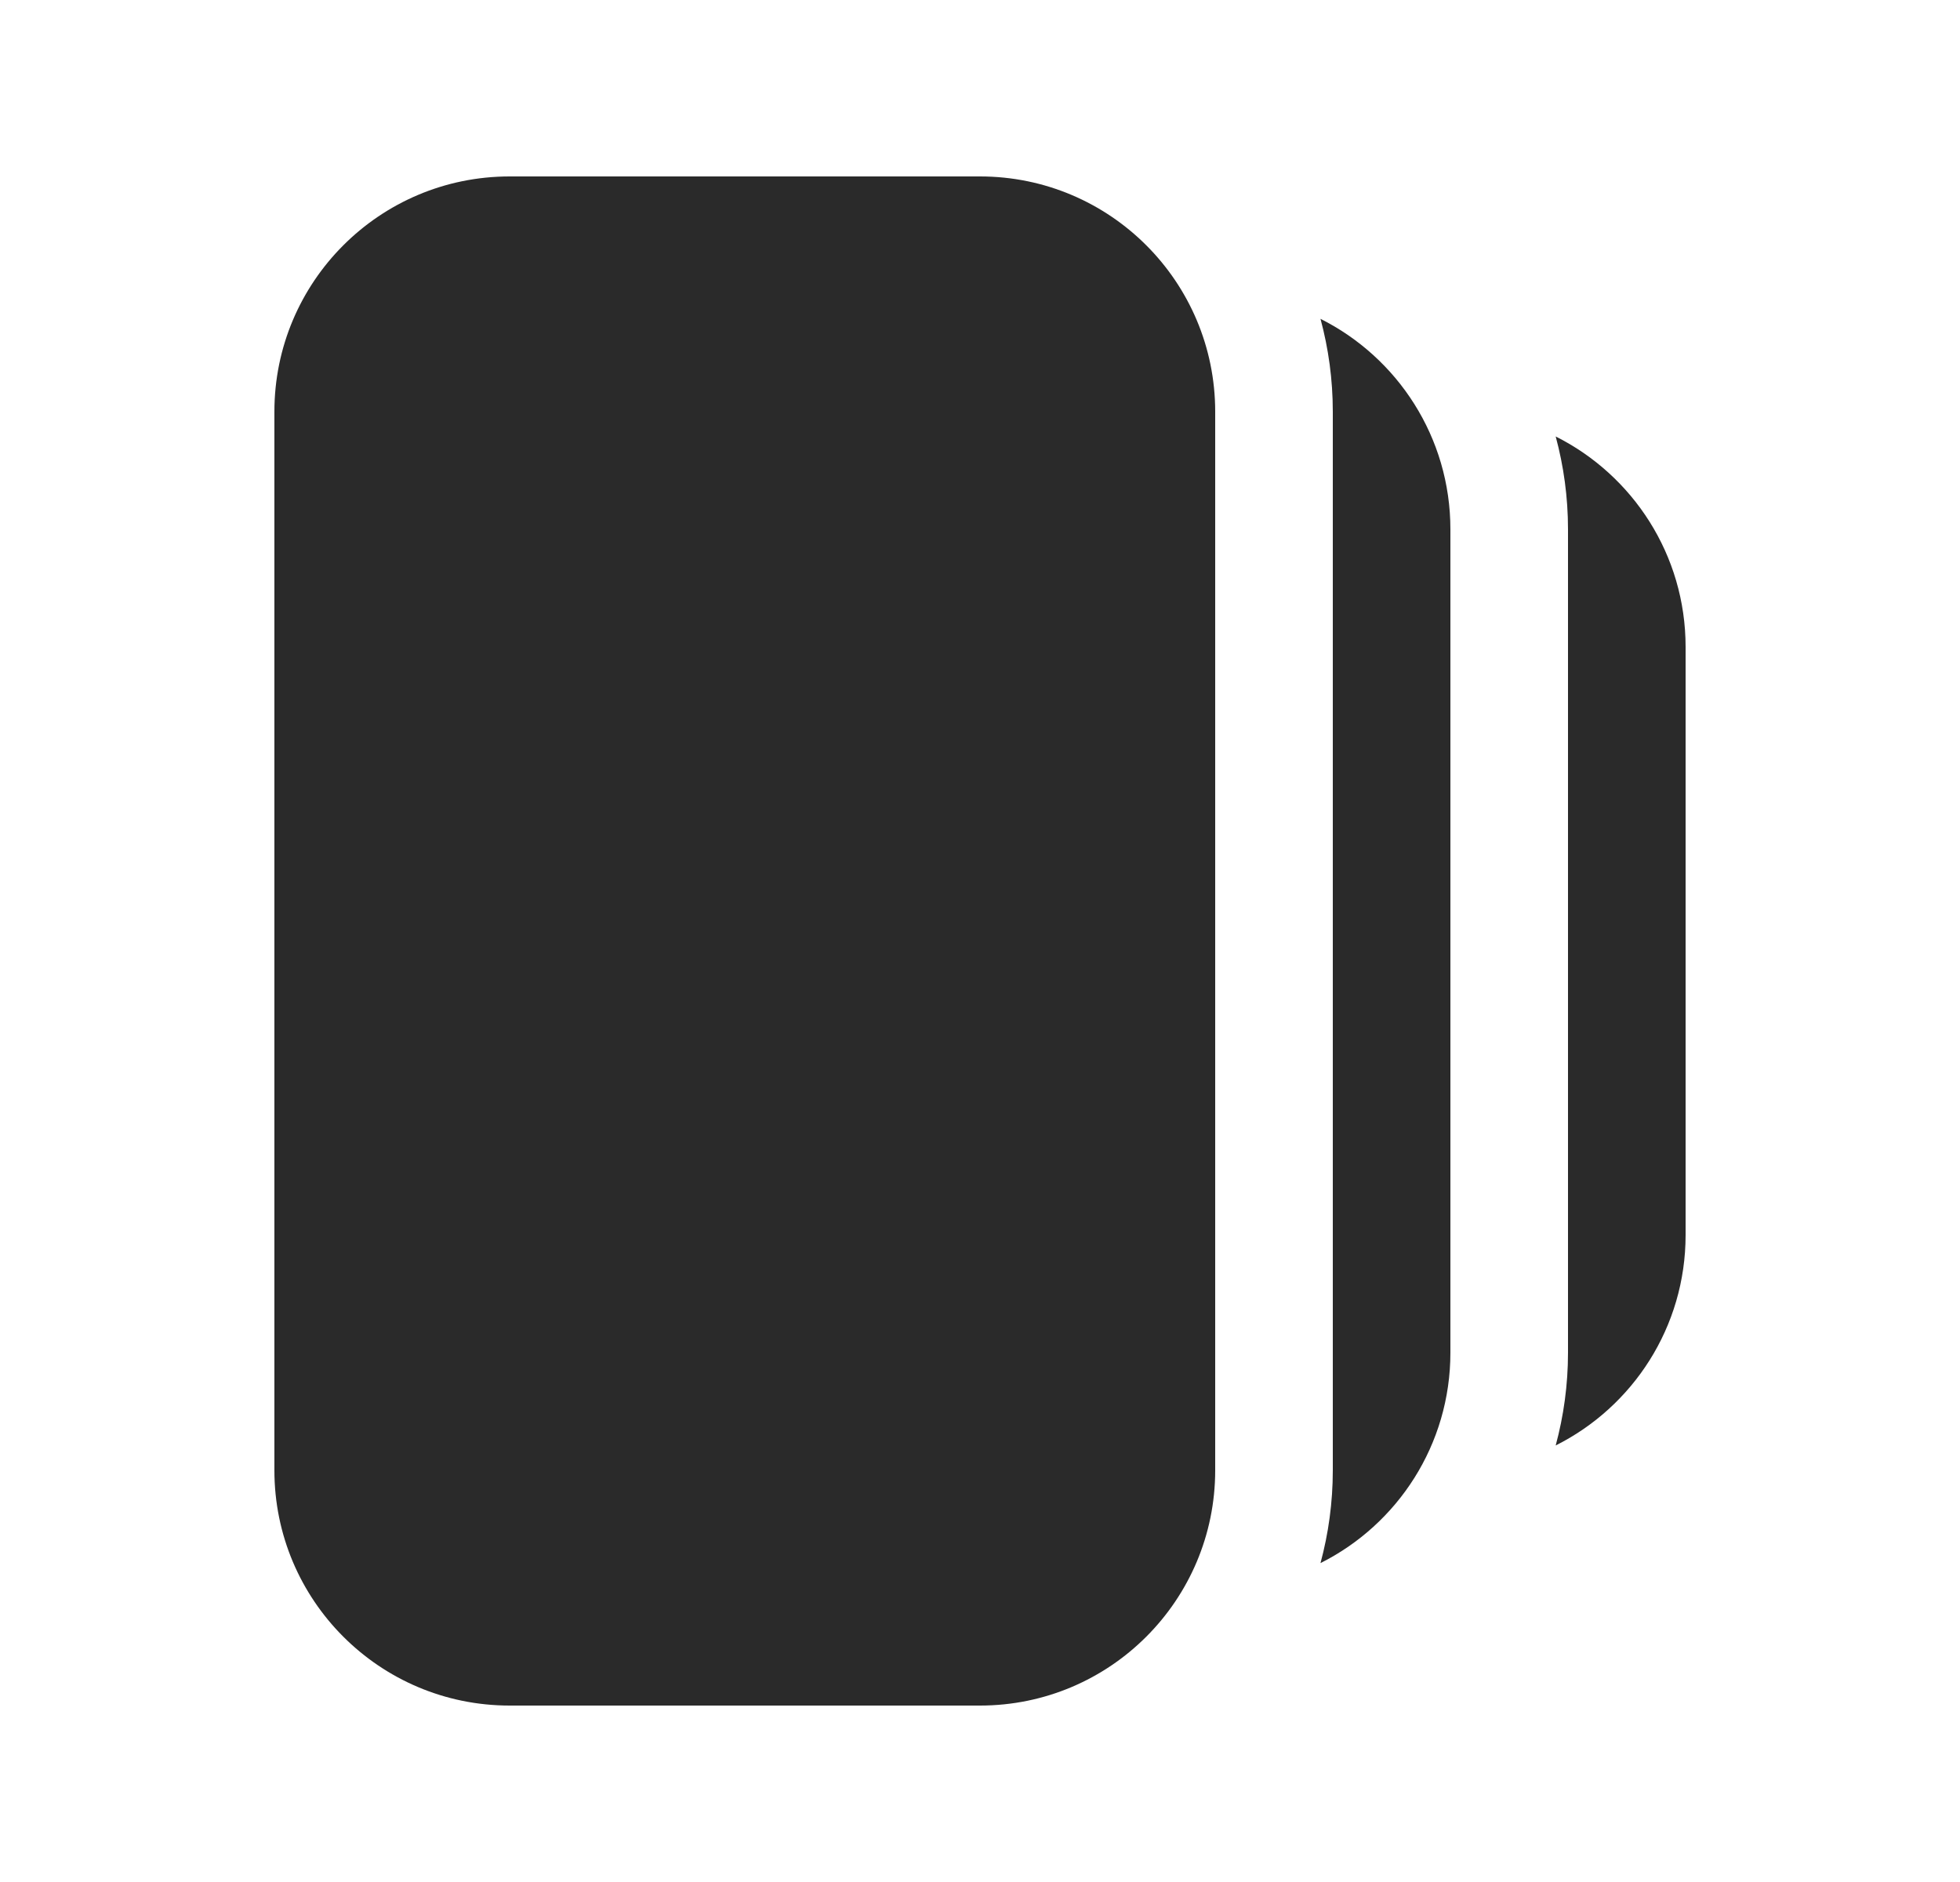 <svg width="25" height="24" viewBox="0 0 25 24" fill="none" xmlns="http://www.w3.org/2000/svg">
<g clip-path="url(#clip0_1_111)">
<path d="M19.843 5.566C19.945 5.944 20 6.34 20 6.75L20 17.25C20 17.659 19.945 18.056 19.843 18.433C20.826 17.941 21.5 16.924 21.5 15.75L21.5 8.25C21.5 7.076 20.826 6.059 19.843 5.566Z" fill="#2A2A2A"/>
<path d="M12.5 2.25C14.157 2.25 15.5 3.593 15.5 5.25L15.5 18.75C15.5 20.407 14.157 21.75 12.5 21.75L6.5 21.75C4.843 21.75 3.5 20.407 3.5 18.75L3.5 5.25C3.5 3.593 4.843 2.25 6.5 2.25L12.5 2.25Z" fill="#2A2A2A"/>
<path d="M17 5.25C17 4.84 16.945 4.444 16.843 4.066C17.826 4.559 18.5 5.576 18.5 6.75L18.5 17.25C18.5 18.424 17.826 19.441 16.843 19.933C16.945 19.556 17 19.159 17 18.75L17 5.25Z" fill="#2A2A2A"/>
</g>
<defs>
<clipPath id="clip0_1_111">
<rect width="24" height="24" fill="white" transform="translate(24.5) rotate(90)"/>
</clipPath>
</defs>
</svg>

